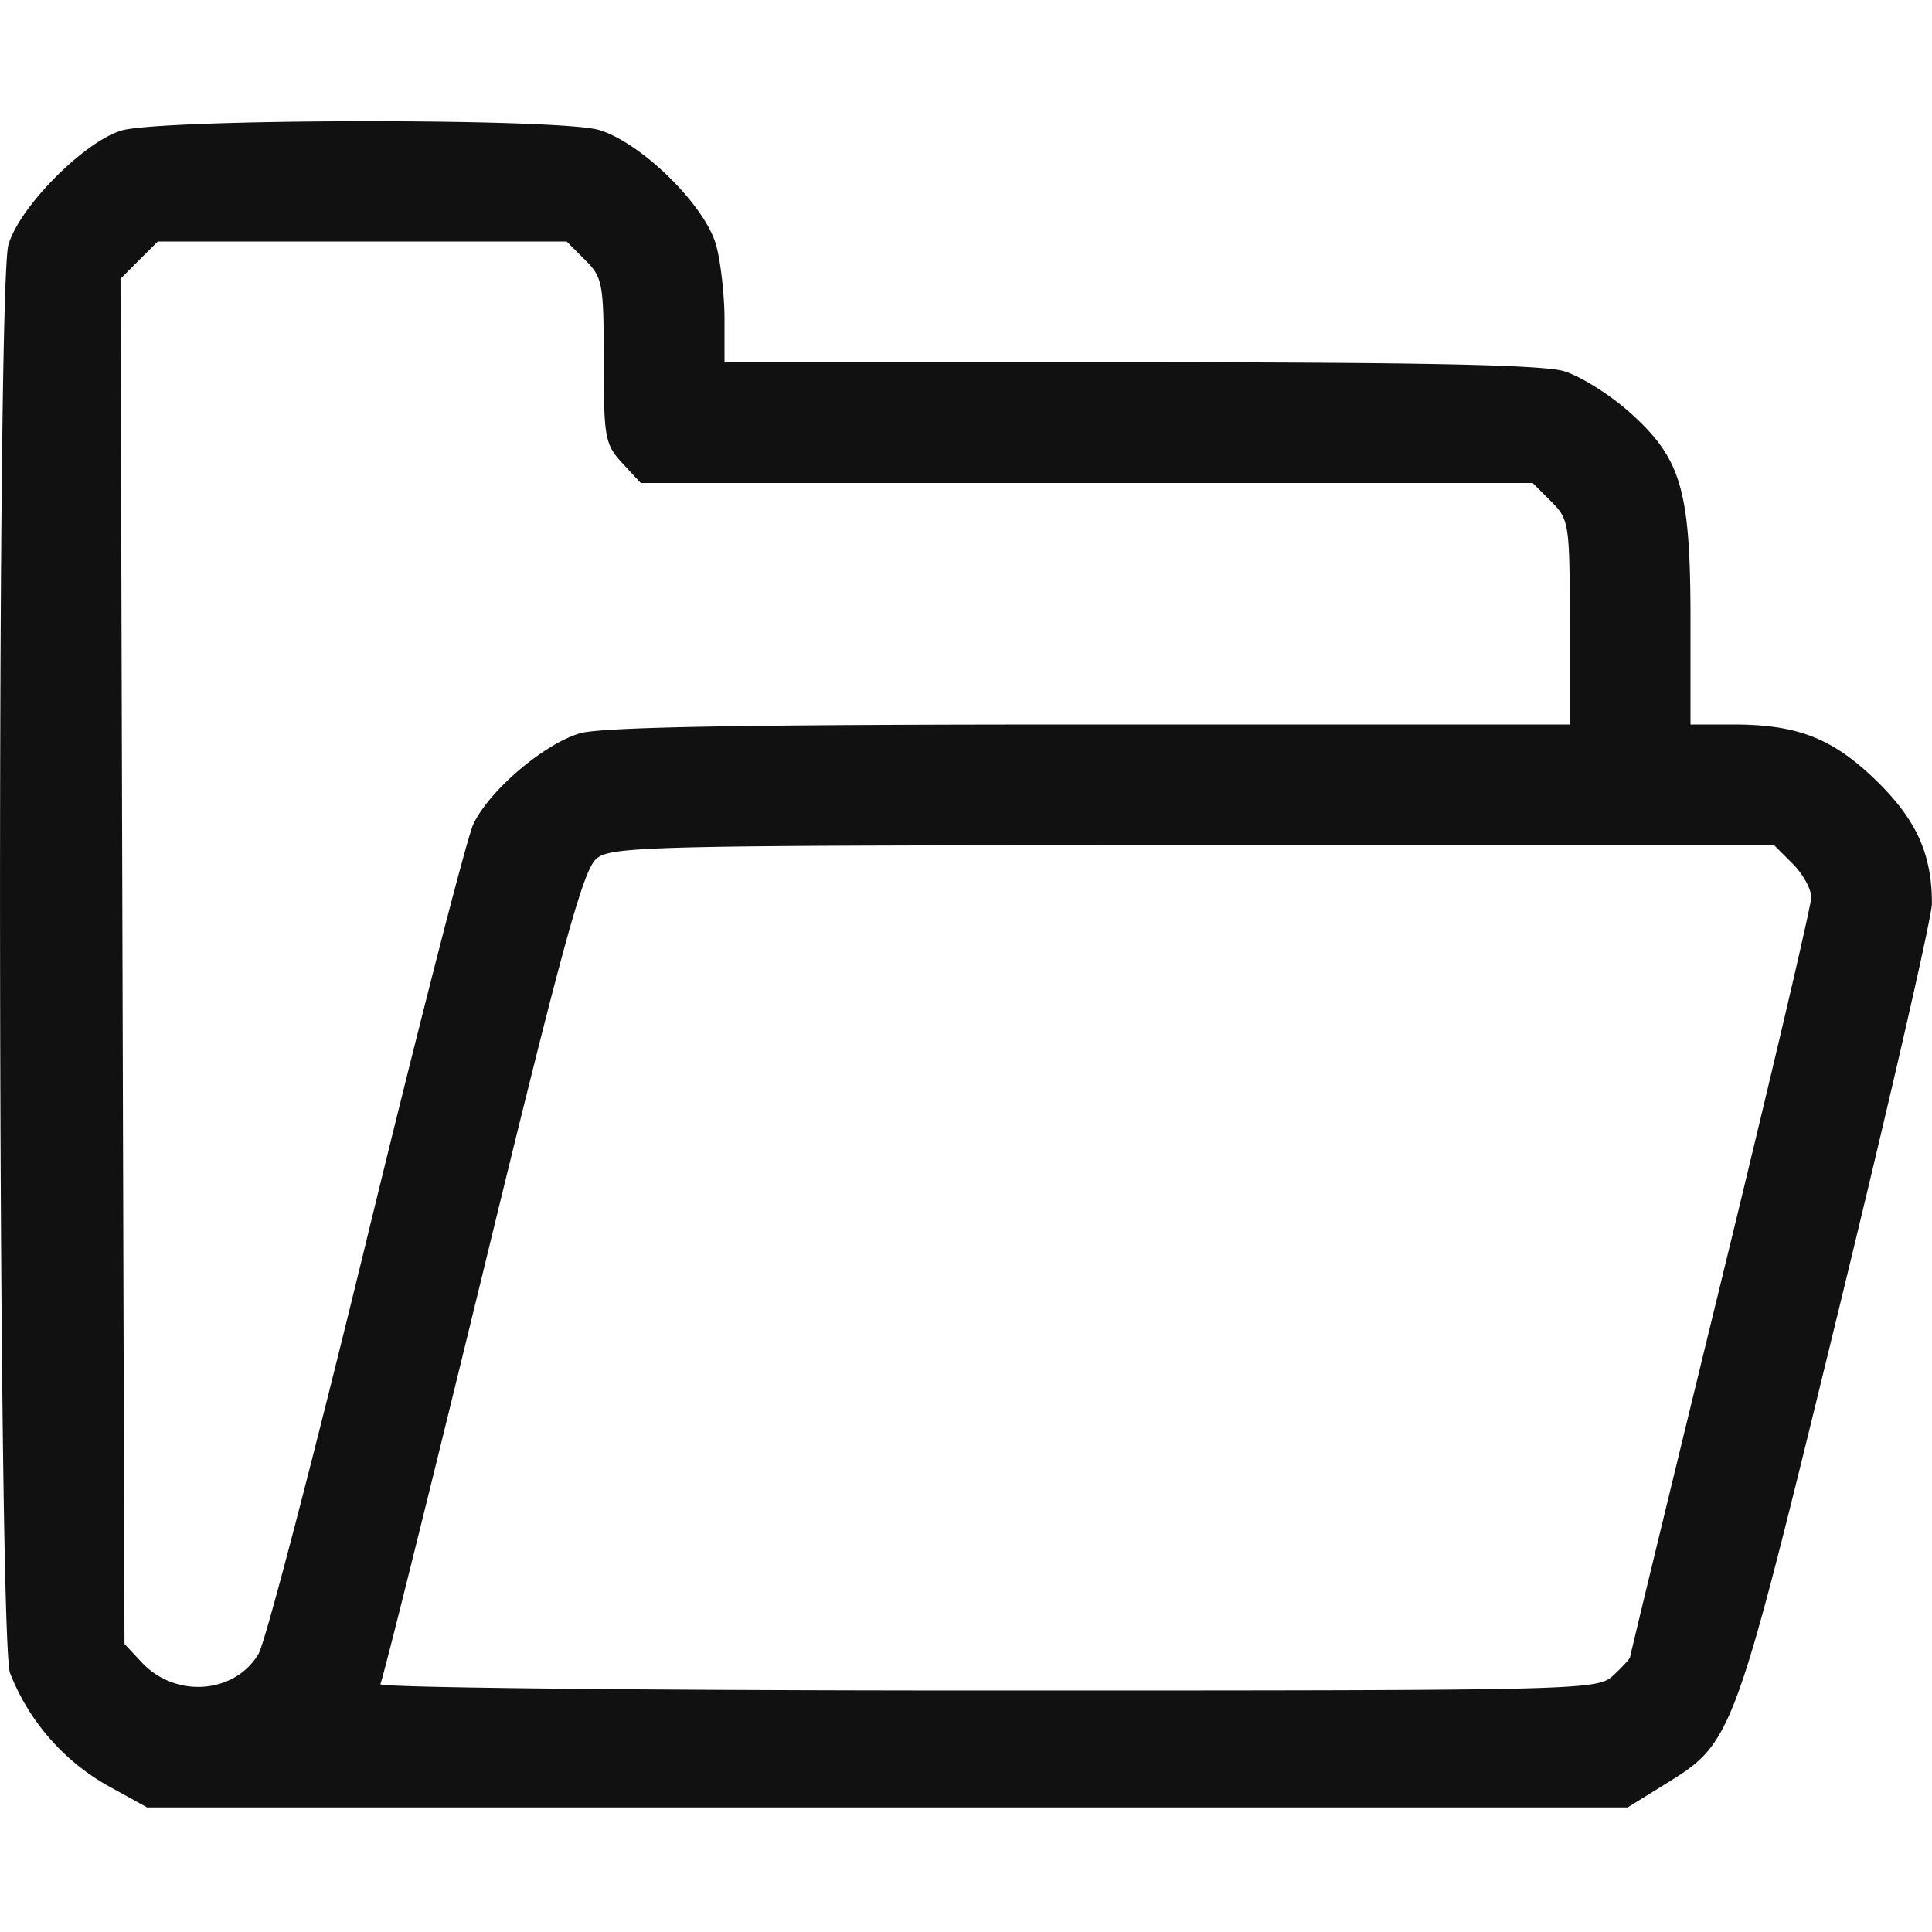 <svg xmlns="http://www.w3.org/2000/svg" width="32" height="32" viewBox="0 0 32 32"><title>folder empty</title><g fill="#111" class="nc-icon-wrapper"><path fill="#111" d="M2.001 2.165C1.369 2.365.305 3.45.138 4.062c-.2.733-.174 23.103.028 23.648a3.684 3.684 0 0 0 1.592 1.852l.68.375h24.52l.61-.378c1.14-.704 1.14-.704 2.867-7.783.86-3.526 1.565-6.592 1.564-6.812-.001-.82-.258-1.386-.917-2.03-.725-.706-1.306-.934-2.378-.934H28v-1.728c0-2.153-.15-2.672-.998-3.434-.331-.298-.825-.608-1.098-.69-.356-.106-2.382-.148-7.2-.148H12v-.719c-.001-.395-.063-.944-.138-1.218-.18-.658-1.237-1.7-1.939-1.91-.672-.2-7.287-.19-7.922.012m7.692 2.142c.288.288.307.39.307 1.67 0 1.272.02 1.383.306 1.692l.307.331h14.773l.307.307c.296.295.307.369.307 2V12h-7.954c-5.735 0-8.091.041-8.445.147-.599.18-1.5.95-1.762 1.506-.106.225-.903 3.33-1.771 6.9-.869 3.569-1.672 6.647-1.786 6.84-.392.663-1.373.738-1.93.146l-.29-.31-.033-11.305-.033-11.306.309-.31L2.614 4h6.772l.307.307m20 10c.169.169.307.419.307.556 0 .136-.675 3.013-1.5 6.392-.825 3.38-1.5 6.165-1.5 6.19 0 .025-.123.16-.274.3-.27.252-.381.255-10.382.255-5.56 0-10.08-.047-10.044-.105.036-.058.796-3.11 1.69-6.781 1.34-5.513 1.671-6.715 1.893-6.895.252-.204.914-.219 9.887-.219h9.616l.307.307"/></g></svg>